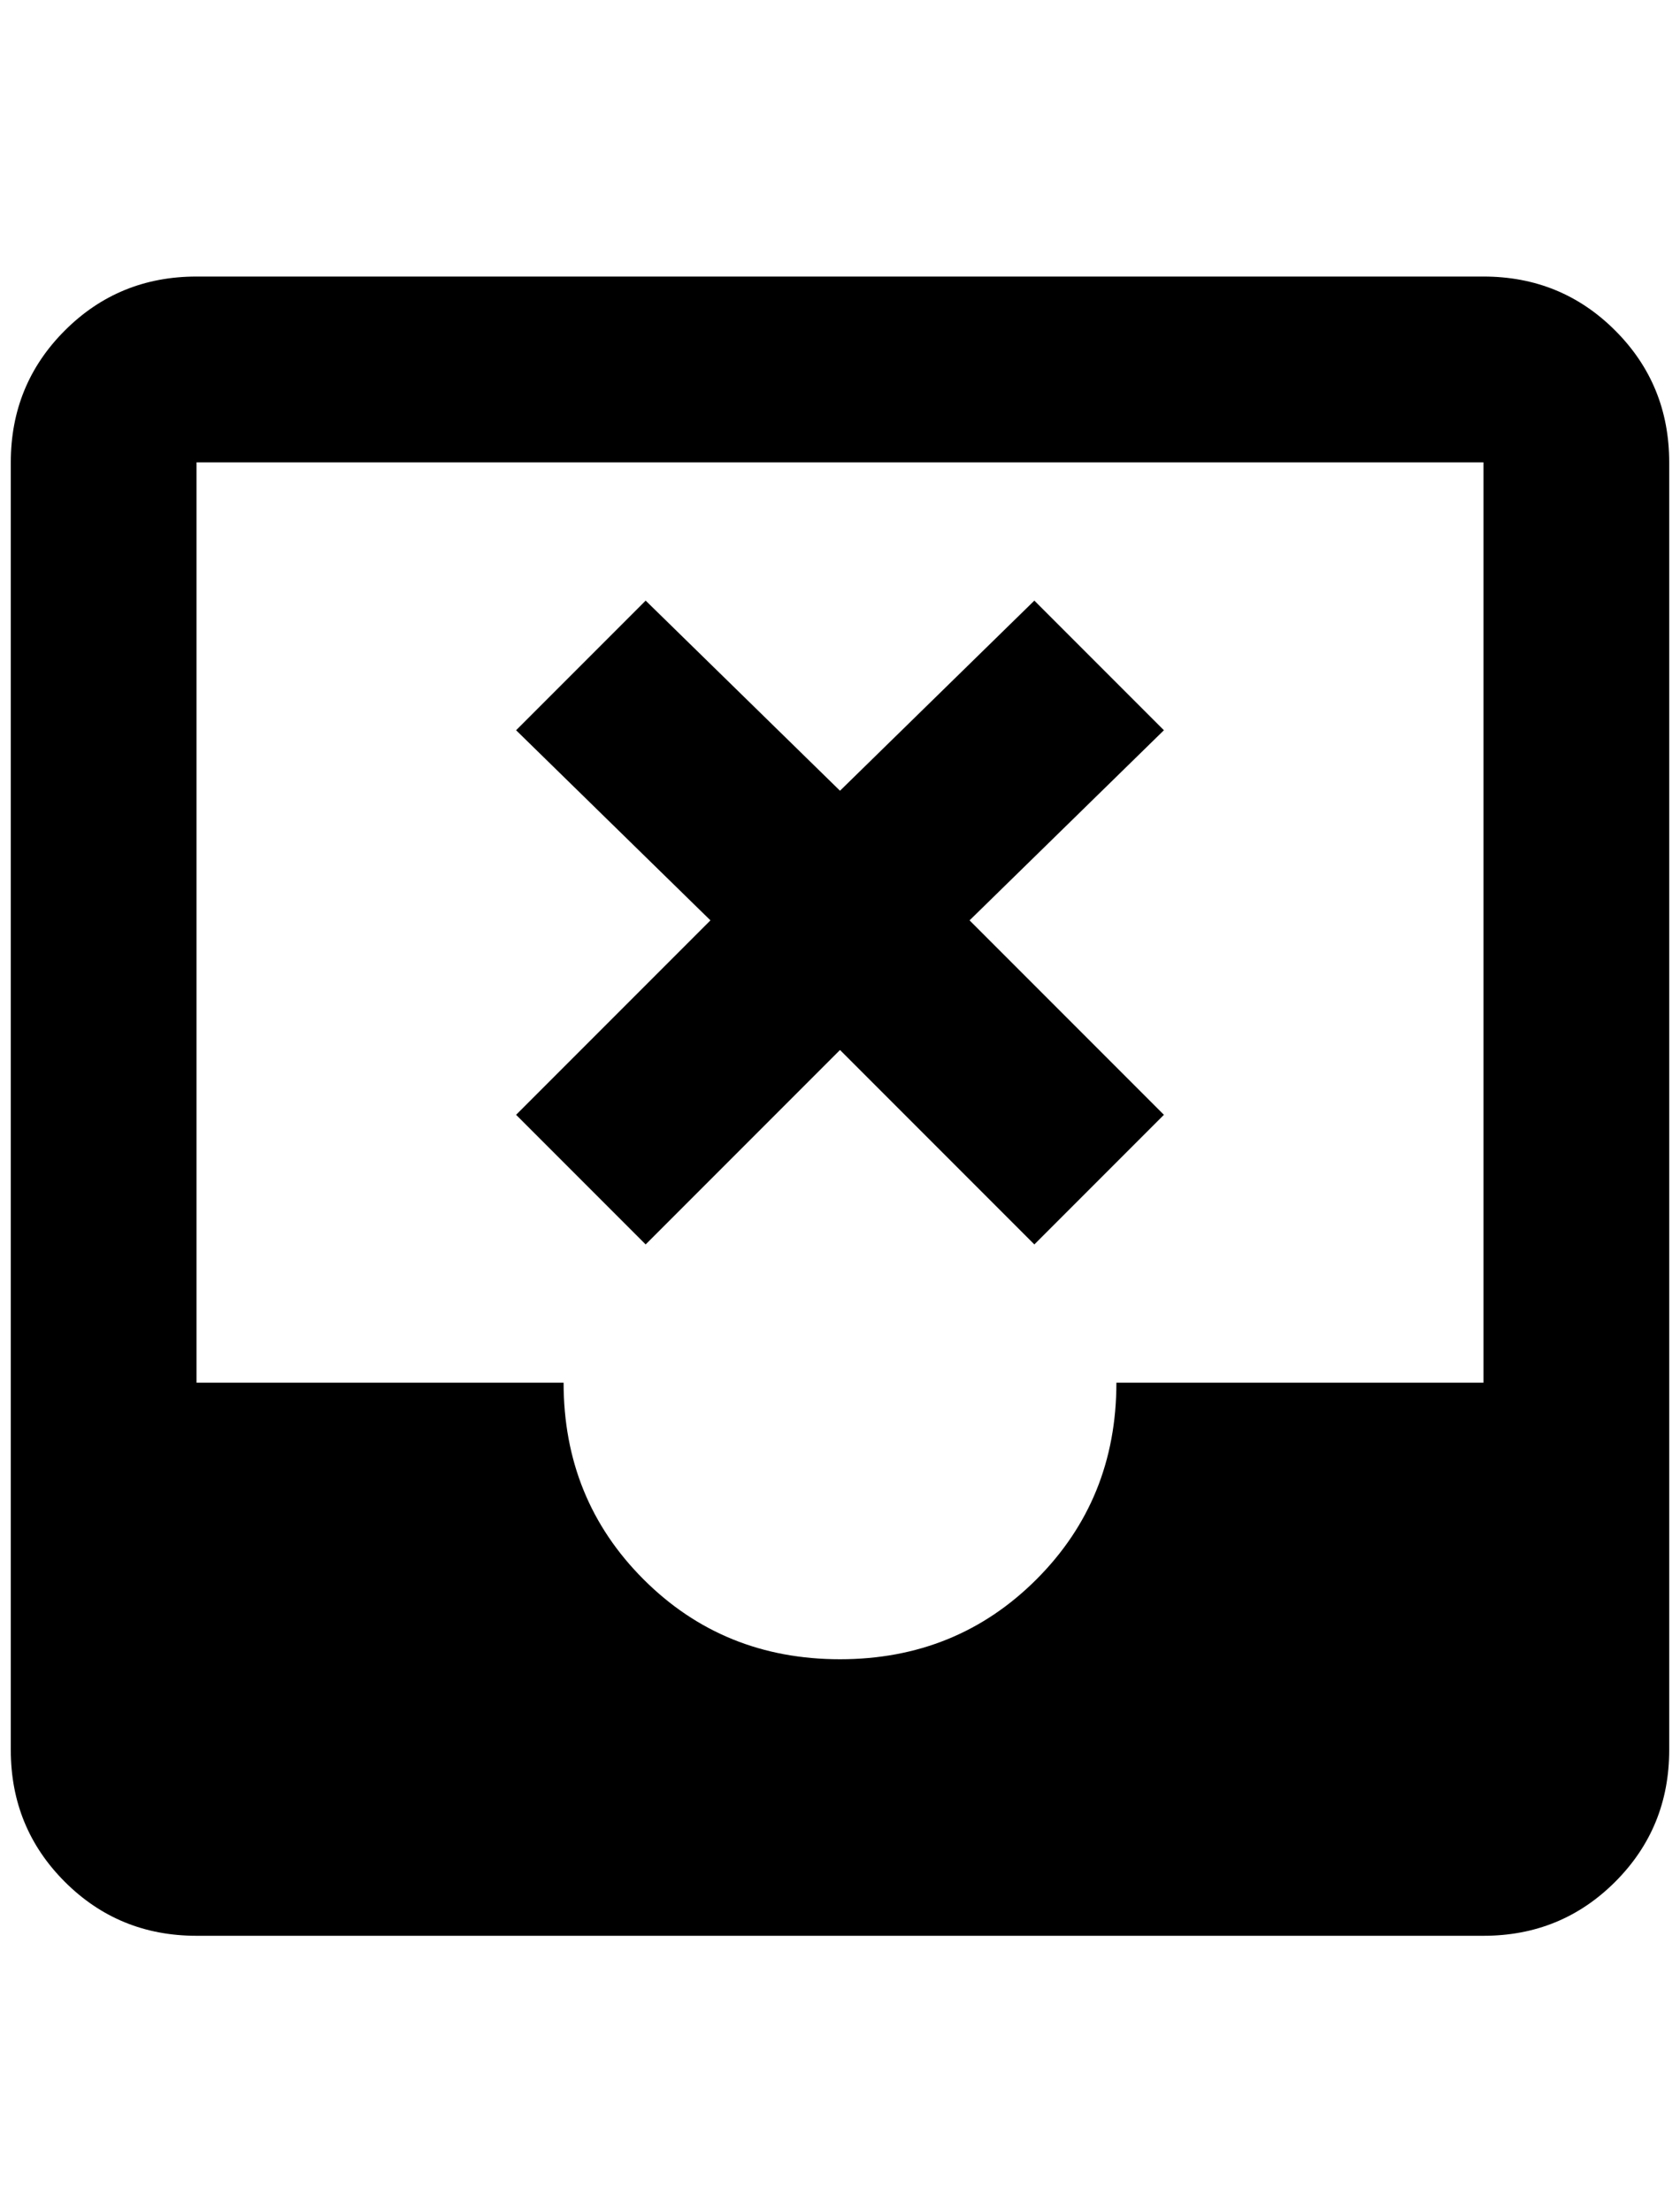 <?xml version="1.0" standalone="no"?>
<!DOCTYPE svg PUBLIC "-//W3C//DTD SVG 1.1//EN" "http://www.w3.org/Graphics/SVG/1.1/DTD/svg11.dtd" >
<svg xmlns="http://www.w3.org/2000/svg" xmlns:xlink="http://www.w3.org/1999/xlink" version="1.1" viewBox="-10 0 1556 2048">
   <path fill="currentColor"
d="M1364 1280h-340q0 108 -74 182t-182 74t-182 -74t-74 -182h-340v-852h1192v852zM1364 256h-1192q-72 0 -122 50t-50 122v1192q0 72 50 122t122 50h1192q72 0 122 -50t50 -122v-1192q0 -72 -50 -122t-122 -50zM948 556l120 120l-180 176l180 180l-120 120l-180 -180
l-180 180l-120 -120l180 -180l-180 -176l120 -120l180 176z" />
</svg>
